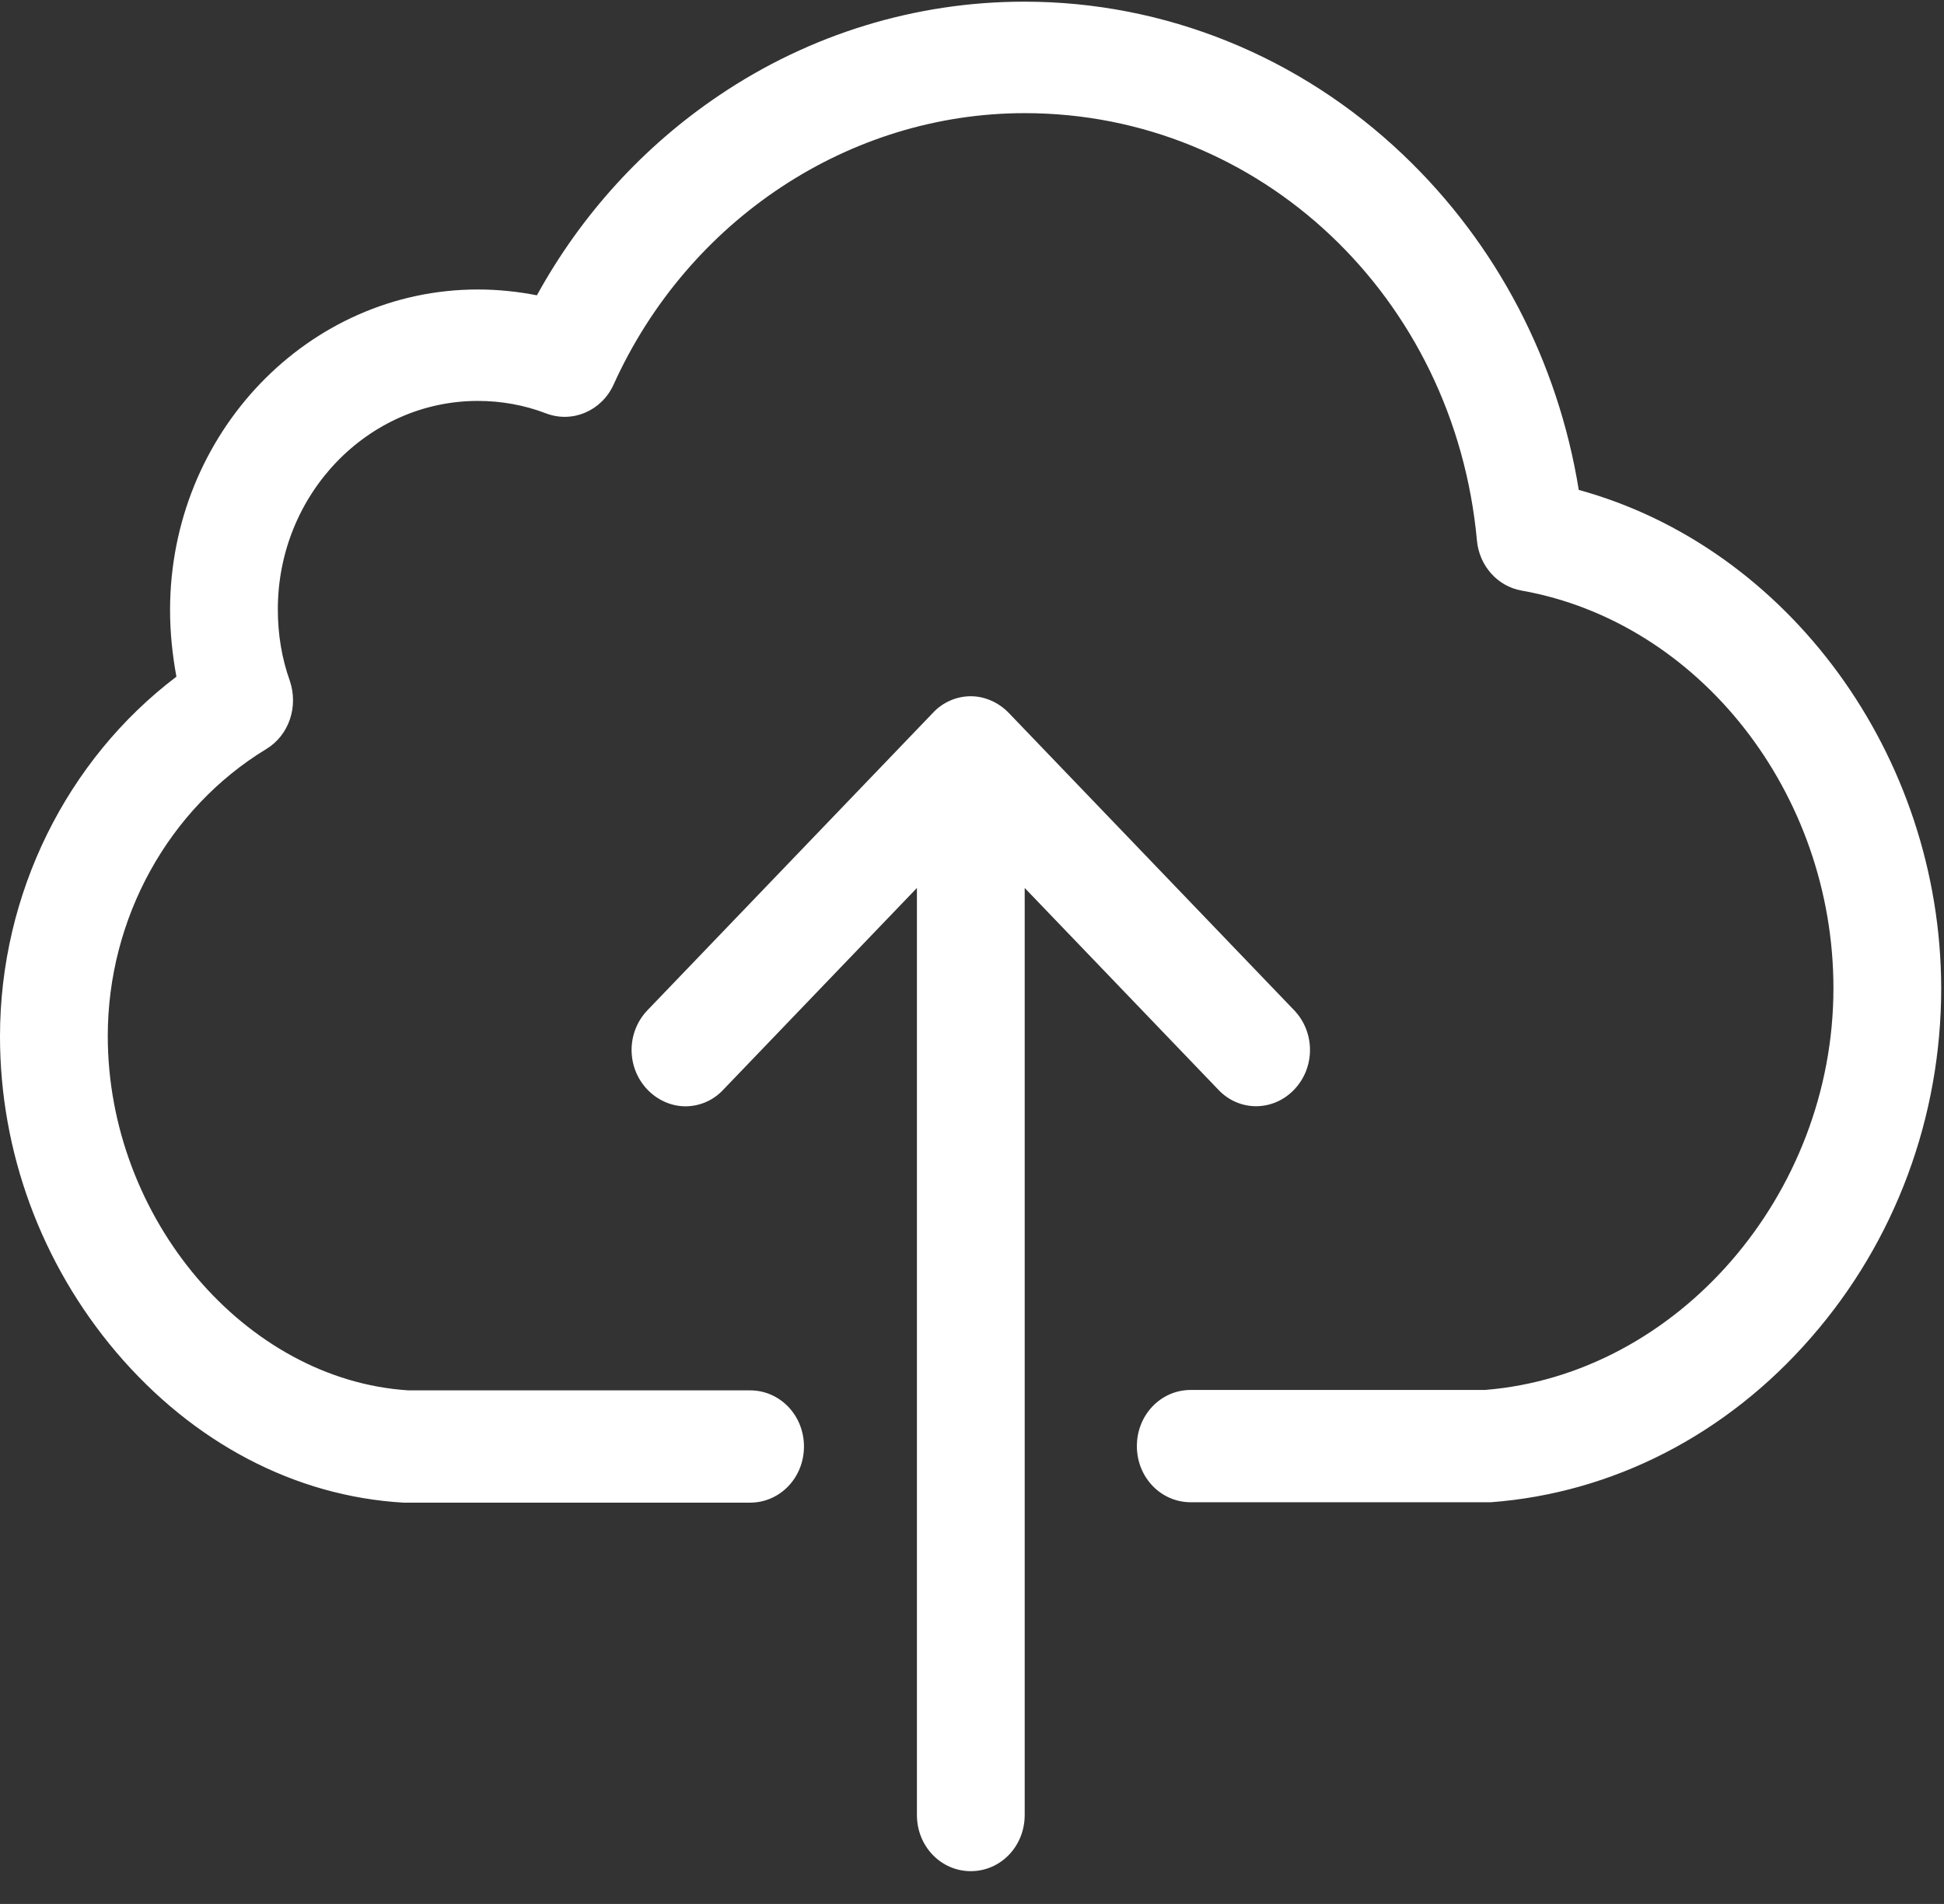 
<svg width="48px" height="47px" viewBox="0 0 48 47" version="1.1" xmlns="http://www.w3.org/2000/svg" xmlns:xlink="http://www.w3.org/1999/xlink">
    <rect x="0" y="0" width="48" height="47" fill="#333333" stroke="none"/>
    <g id="Welcome" stroke="none" stroke-width="1" fill="none" fill-rule="evenodd">
        <g id="Desktop-1" transform="translate(-403, -843)" fill="#FFFFFF" fill-rule="nonzero">
            <g id="Btn-Choose" transform="translate(175, 830)">
                <g id="upload" transform="translate(228, 13)">
                    <path d="M38.982,12.094 C38.469,8.922 36.961,6.027 34.655,3.83 C32.092,1.386 28.761,0.041 25.291,0.041 C22.61,0.041 19.998,0.842 17.761,2.351 C15.898,3.604 14.351,5.298 13.257,7.29 C12.784,7.197 12.291,7.146 11.798,7.146 C7.609,7.146 4.199,10.698 4.199,15.062 C4.199,15.626 4.258,16.17 4.356,16.704 C1.646,18.758 0,22.064 0,25.585 C0,28.429 1.015,31.191 2.868,33.378 C4.77,35.616 7.284,36.94 9.965,37.094 C9.994,37.094 10.014,37.094 10.044,37.094 L18.52,37.094 C19.259,37.094 19.851,36.478 19.851,35.708 C19.851,34.938 19.259,34.322 18.52,34.322 L10.083,34.322 C6.052,34.066 2.661,30.072 2.661,25.575 C2.661,22.669 4.159,19.959 6.574,18.491 C7.136,18.152 7.372,17.444 7.156,16.807 C6.959,16.253 6.86,15.667 6.86,15.041 C6.86,12.207 9.078,9.897 11.798,9.897 C12.379,9.897 12.951,10 13.483,10.205 C14.134,10.452 14.853,10.144 15.149,9.497 C16.992,5.421 20.974,2.793 25.301,2.793 C31.116,2.793 35.916,7.331 36.468,13.347 C36.527,13.973 36.981,14.476 37.572,14.579 C41.958,15.359 45.27,19.579 45.27,24.394 C45.27,29.497 41.416,33.932 36.665,34.312 L29.401,34.312 C28.662,34.312 28.071,34.928 28.071,35.698 C28.071,36.468 28.662,37.084 29.401,37.084 L36.715,37.084 C36.744,37.084 36.774,37.084 36.813,37.084 C39.819,36.858 42.628,35.421 44.718,33.018 C46.798,30.637 47.931,27.577 47.931,24.394 C47.921,18.634 44.146,13.511 38.982,12.094 Z" id="Path"></path>
                    <path d="M31.954,26.899 C32.476,26.355 32.476,25.483 31.954,24.938 L24.907,17.598 C24.66,17.341 24.315,17.187 23.97,17.187 C23.625,17.187 23.28,17.331 23.034,17.598 L15.987,24.938 C15.464,25.483 15.464,26.355 15.987,26.899 C16.243,27.166 16.588,27.31 16.923,27.31 C17.258,27.31 17.603,27.177 17.86,26.899 L22.64,21.92 L22.64,44.805 C22.64,45.575 23.231,46.191 23.97,46.191 C24.71,46.191 25.301,45.575 25.301,44.805 L25.301,21.92 L30.081,26.899 C30.594,27.444 31.432,27.444 31.954,26.899 Z" id="Path"></path>
                </g>
            </g>
        </g>
    </g>
</svg>